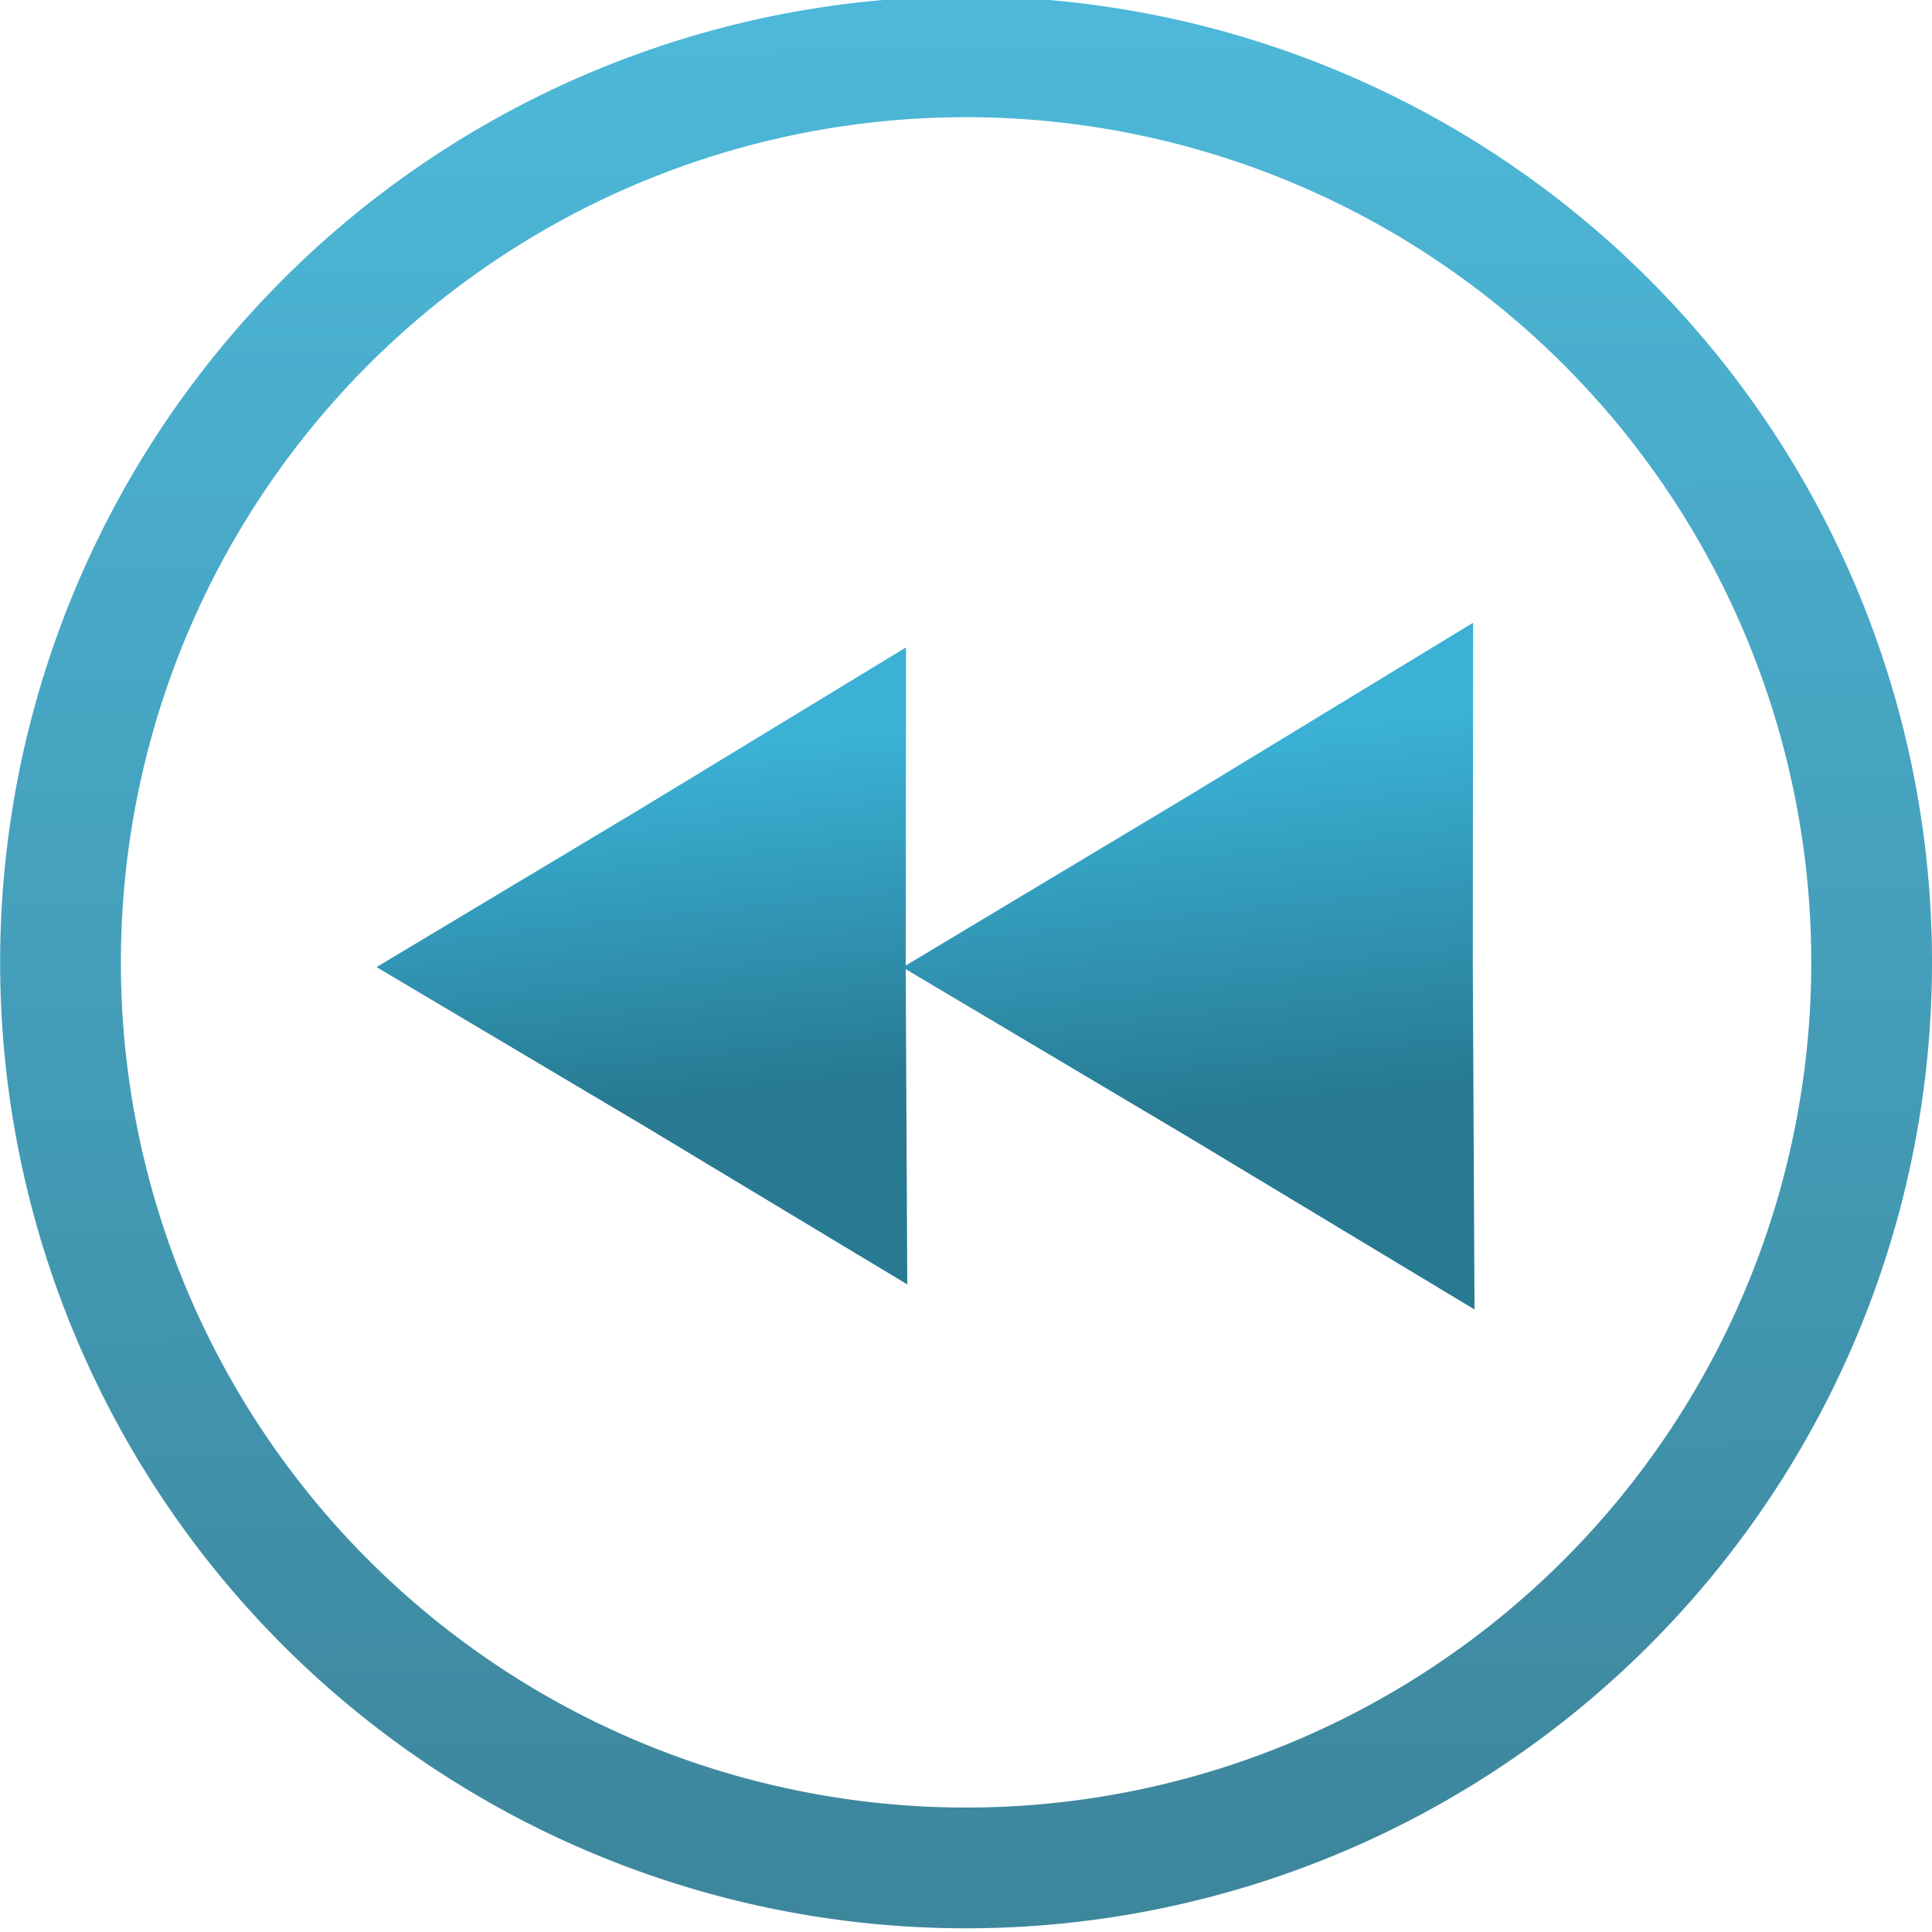 <?xml version="1.0" encoding="UTF-8" standalone="no"?>
<!-- Created with Inkscape (http://www.inkscape.org/) -->
<svg
   xmlns:dc="http://purl.org/dc/elements/1.1/"
   xmlns:cc="http://creativecommons.org/ns#"
   xmlns:rdf="http://www.w3.org/1999/02/22-rdf-syntax-ns#"
   xmlns:svg="http://www.w3.org/2000/svg"
   xmlns="http://www.w3.org/2000/svg"
   xmlns:xlink="http://www.w3.org/1999/xlink"
   xmlns:sodipodi="http://sodipodi.sourceforge.net/DTD/sodipodi-0.dtd"
   xmlns:inkscape="http://www.inkscape.org/namespaces/inkscape"
   width="48px"
   height="48px"
   id="svg2562"
   sodipodi:version="0.32"
   inkscape:version="0.46"
   sodipodi:docname="media-seek-backward.svg"
   inkscape:output_extension="org.inkscape.output.svg.inkscape"
   inkscape:export-filename="/home/daz/Pictures/icons/dazzl new/png/actions/go-previous.png"
   inkscape:export-xdpi="90"
   inkscape:export-ydpi="90">
  <defs
     id="defs2564">
    <linearGradient
       inkscape:collect="always"
       xlink:href="#linearGradient3593"
       id="linearGradient2540"
       gradientUnits="userSpaceOnUse"
       x1="-10.471"
       y1="446.164"
       x2="-10.375"
       y2="461.236" />
    <linearGradient
       inkscape:collect="always"
       id="linearGradient3593">
      <stop
         style="stop-color:#3ab1d5;stop-opacity:1;"
         offset="0"
         id="stop3595" />
      <stop
         style="stop-color:#287a93;stop-opacity:1"
         offset="1"
         id="stop3597" />
    </linearGradient>
    <inkscape:perspective
       sodipodi:type="inkscape:persp3d"
       inkscape:vp_x="0 : 24 : 1"
       inkscape:vp_y="0 : 1000 : 0"
       inkscape:vp_z="48 : 24 : 1"
       inkscape:persp3d-origin="24 : 16 : 1"
       id="perspective2570" />
    <linearGradient
       inkscape:collect="always"
       xlink:href="#linearGradient3593"
       id="linearGradient3780"
       x1="-10.471"
       y1="446.164"
       x2="-10.375"
       y2="461.236"
       gradientUnits="userSpaceOnUse" />
    <linearGradient
       inkscape:collect="always"
       xlink:href="#linearGradient3593"
       id="linearGradient3182"
       x1="16.548"
       y1="4.631"
       x2="17.467"
       y2="14.841"
       gradientUnits="userSpaceOnUse" />
    <linearGradient
       inkscape:collect="always"
       xlink:href="#linearGradient3593"
       id="linearGradient3266"
       gradientUnits="userSpaceOnUse"
       gradientTransform="translate(-14.286,-6.143)"
       x1="-24.841"
       y1="18.845"
       x2="-27.574"
       y2="26.559" />
    <linearGradient
       inkscape:collect="always"
       xlink:href="#linearGradient3593"
       id="linearGradient2389"
       gradientUnits="userSpaceOnUse"
       x1="16.548"
       y1="4.631"
       x2="17.467"
       y2="14.841" />
    <linearGradient
       inkscape:collect="always"
       xlink:href="#linearGradient3593"
       id="linearGradient2395"
       gradientUnits="userSpaceOnUse"
       x1="16.548"
       y1="4.631"
       x2="17.467"
       y2="14.841" />
    <linearGradient
       inkscape:collect="always"
       xlink:href="#linearGradient3593"
       id="linearGradient2397"
       gradientUnits="userSpaceOnUse"
       x1="16.548"
       y1="4.631"
       x2="17.467"
       y2="14.841" />
    <linearGradient
       inkscape:collect="always"
       xlink:href="#linearGradient3593"
       id="linearGradient2404"
       gradientUnits="userSpaceOnUse"
       x1="16.548"
       y1="4.631"
       x2="17.467"
       y2="14.841" />
    <linearGradient
       inkscape:collect="always"
       xlink:href="#linearGradient3593"
       id="linearGradient2406"
       gradientUnits="userSpaceOnUse"
       x1="16.548"
       y1="4.631"
       x2="17.467"
       y2="14.841" />
    <linearGradient
       inkscape:collect="always"
       xlink:href="#linearGradient3593"
       id="linearGradient2411"
       gradientUnits="userSpaceOnUse"
       x1="16.548"
       y1="4.631"
       x2="17.467"
       y2="14.841" />
    <linearGradient
       inkscape:collect="always"
       xlink:href="#linearGradient3593"
       id="linearGradient2413"
       gradientUnits="userSpaceOnUse"
       x1="16.548"
       y1="4.631"
       x2="17.467"
       y2="14.841" />
    <linearGradient
       inkscape:collect="always"
       xlink:href="#linearGradient3593"
       id="linearGradient2417"
       gradientUnits="userSpaceOnUse"
       x1="16.548"
       y1="4.631"
       x2="17.467"
       y2="14.841" />
    <linearGradient
       inkscape:collect="always"
       xlink:href="#linearGradient3593"
       id="linearGradient2423"
       gradientUnits="userSpaceOnUse"
       x1="16.548"
       y1="4.631"
       x2="17.467"
       y2="14.841" />
    <linearGradient
       inkscape:collect="always"
       xlink:href="#linearGradient3593"
       id="linearGradient2425"
       gradientUnits="userSpaceOnUse"
       x1="16.548"
       y1="4.631"
       x2="17.467"
       y2="14.841" />
    <linearGradient
       inkscape:collect="always"
       xlink:href="#linearGradient3593"
       id="linearGradient2401"
       gradientUnits="userSpaceOnUse"
       x1="16.548"
       y1="4.631"
       x2="17.467"
       y2="14.841" />
    <linearGradient
       inkscape:collect="always"
       xlink:href="#linearGradient3593"
       id="linearGradient2403"
       gradientUnits="userSpaceOnUse"
       x1="16.548"
       y1="4.631"
       x2="17.467"
       y2="14.841" />
    <linearGradient
       inkscape:collect="always"
       xlink:href="#linearGradient3593"
       id="linearGradient2414"
       gradientUnits="userSpaceOnUse"
       x1="16.548"
       y1="4.631"
       x2="17.467"
       y2="14.841" />
    <linearGradient
       inkscape:collect="always"
       xlink:href="#linearGradient3593"
       id="linearGradient2416"
       gradientUnits="userSpaceOnUse"
       x1="16.548"
       y1="4.631"
       x2="17.467"
       y2="14.841" />
  </defs>
  <sodipodi:namedview
     id="base"
     pagecolor="#ffffff"
     bordercolor="#666666"
     borderopacity="1.0"
     inkscape:pageopacity="0.0"
     inkscape:pageshadow="2"
     inkscape:zoom="7"
     inkscape:cx="-33.571428"
     inkscape:cy="24"
     inkscape:current-layer="layer1"
     showgrid="true"
     inkscape:grid-bbox="true"
     inkscape:document-units="px"
     inkscape:window-width="1270"
     inkscape:window-height="741"
     inkscape:window-x="5"
     inkscape:window-y="30" />
  <g
     id="layer1"
     inkscape:label="Layer 1"
     inkscape:groupmode="layer">
    <g
       id="g2405"
       transform="translate(-13.088,0)">
      <path
         sodipodi:type="star"
         style="fill:url(#linearGradient2414);fill-opacity:1;stroke:none;stroke-width:2.099;stroke-miterlimit:4;stroke-dasharray:none;stroke-opacity:1"
         id="path4876"
         sodipodi:sides="3"
         sodipodi:cx="17.949951"
         sodipodi:cy="11.013739"
         sodipodi:r1="11.154686"
         sodipodi:r2="5.5478354"
         sodipodi:arg1="1.0605874"
         sodipodi:arg2="2.107785"
         inkscape:flatsided="false"
         inkscape:rounded="0"
         inkscape:randomized="0"
         d="M 23.397,20.748 L 15.112,15.781 L 6.796,10.864 L 15.241,6.172 L 23.656,1.429 L 23.497,11.088 L 23.397,20.748 z"
         transform="matrix(0.787,-1.2722357e-2,1.2226987e-2,0.819,16.962,15.216)"
         inkscape:export-filename="/home/daz/Pictures/icons/dazzl new/png/actions/go-next.png"
         inkscape:export-xdpi="90"
         inkscape:export-ydpi="90" />
      <path
         inkscape:export-ydpi="90"
         inkscape:export-xdpi="90"
         inkscape:export-filename="/home/daz/Pictures/icons/dazzl new/png/actions/go-next.png"
         transform="matrix(0.848,-1.3709832e-2,1.3176013e-2,0.883,29.608,14.534)"
         d="M 23.397,20.748 L 15.112,15.781 L 6.796,10.864 L 15.241,6.172 L 23.656,1.429 L 23.497,11.088 L 23.397,20.748 z"
         inkscape:randomized="0"
         inkscape:rounded="0"
         inkscape:flatsided="false"
         sodipodi:arg2="2.107785"
         sodipodi:arg1="1.0605874"
         sodipodi:r2="5.5478354"
         sodipodi:r1="11.154686"
         sodipodi:cy="11.013739"
         sodipodi:cx="17.949951"
         sodipodi:sides="3"
         id="path2387"
         style="fill:url(#linearGradient2416);fill-opacity:1;stroke:none;stroke-width:2.099;stroke-miterlimit:4;stroke-dasharray:none;stroke-opacity:1"
         sodipodi:type="star" />
    </g>
    <path
       sodipodi:type="arc"
       style="opacity:0.9;fill:none;fill-opacity:1;stroke:url(#linearGradient2540);stroke-width:0.999;stroke-linecap:butt;stroke-linejoin:round;stroke-miterlimit:4;stroke-dasharray:none;stroke-opacity:1"
       id="path2481"
       sodipodi:cx="-10.757737"
       sodipodi:cy="453.96307"
       sodipodi:rx="7.4919953"
       sodipodi:ry="7.4919953"
       d="M -3.266,453.963 A 7.492,7.492 0 1 1 -18.25,453.963 A 7.492,7.492 0 1 1 -3.266,453.963 z"
       transform="matrix(3.003,0,0,3.003,56.308,-1339.341)" />
  </g>
</svg>
